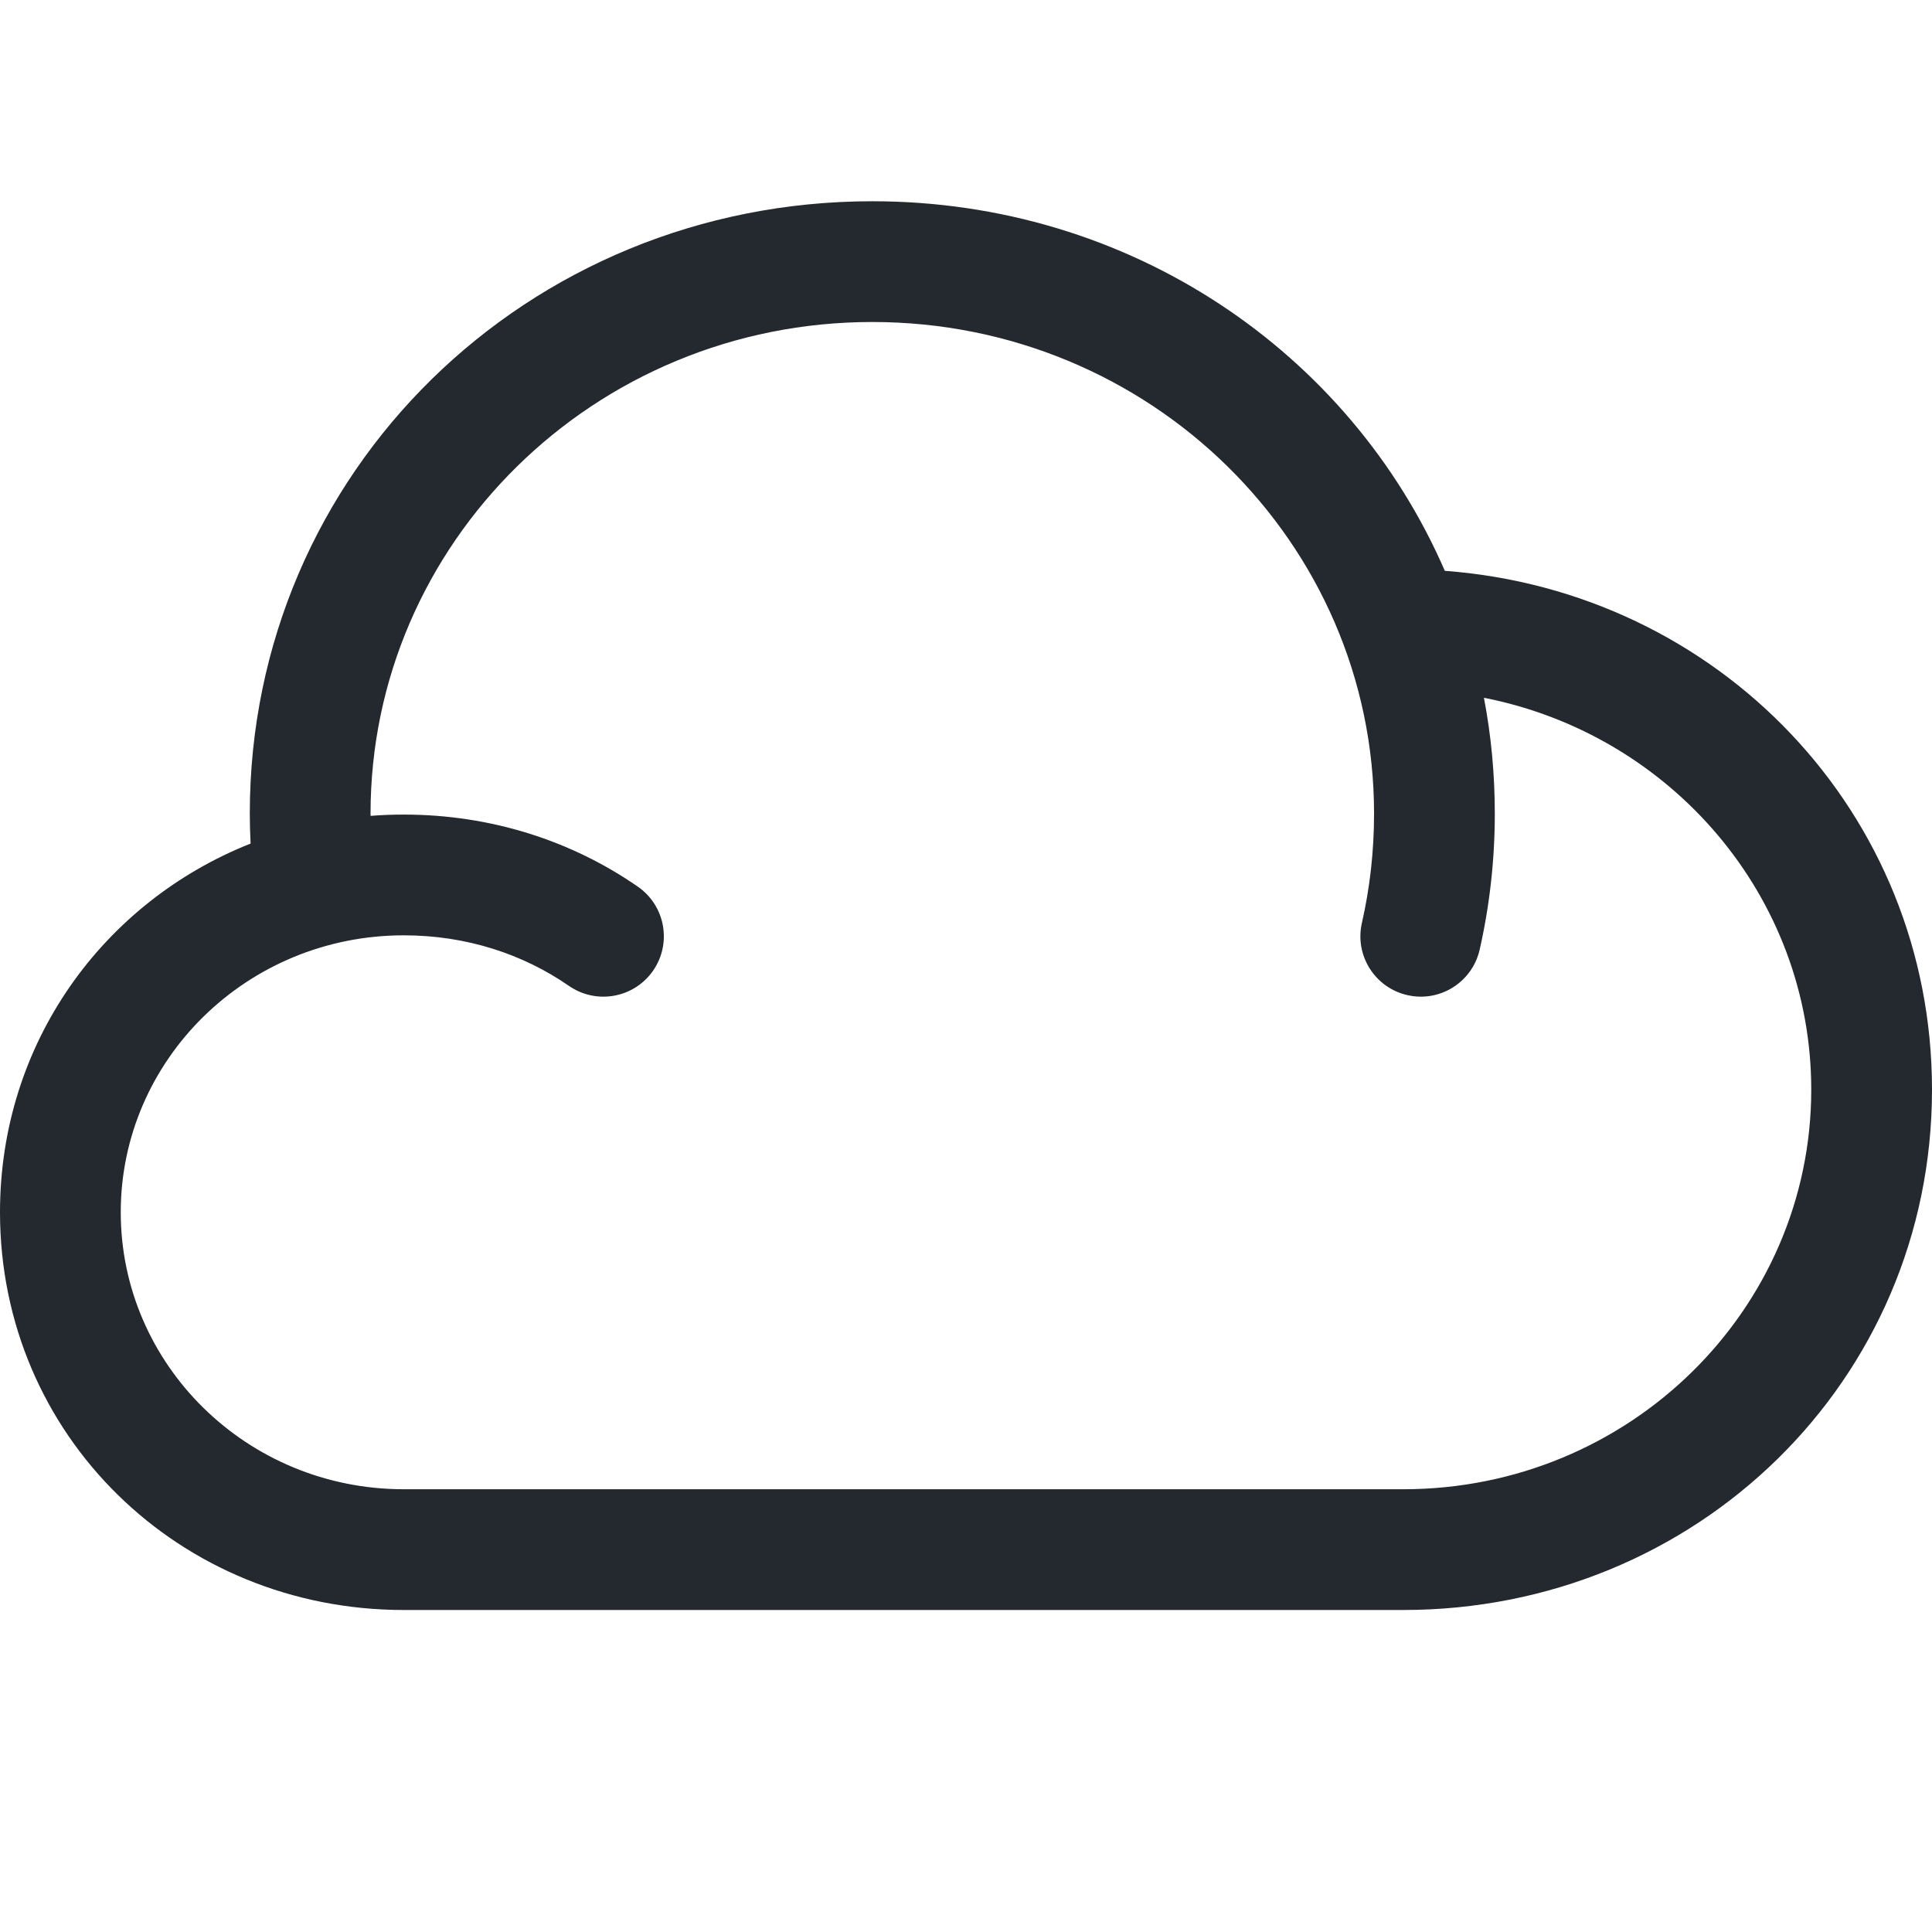 <svg width="24" height="24" viewBox="0 0 24 24" fill="none" xmlns="http://www.w3.org/2000/svg">
<rect width="24" height="24" fill="white"/>
<path fill-rule="evenodd" clip-rule="evenodd" d="M10.836 4C7.381 4 4.603 6.747 4.603 10.107C4.603 10.117 4.603 10.126 4.604 10.135C4.74 10.124 4.878 10.119 5.017 10.119C6.101 10.119 7.103 10.446 7.923 11.014C8.264 11.25 8.349 11.717 8.113 12.058C7.877 12.398 7.41 12.483 7.069 12.248C6.499 11.853 5.795 11.619 5.017 11.619C3.062 11.619 1.5 13.172 1.5 15.059C1.5 16.947 3.062 18.5 5.017 18.5H17.431C20.243 18.5 22.5 16.265 22.5 13.536C22.5 11.14 20.761 9.125 18.434 8.668C18.523 9.133 18.569 9.614 18.569 10.107C18.569 10.688 18.504 11.253 18.381 11.797C18.289 12.201 17.888 12.454 17.484 12.362C17.08 12.271 16.826 11.869 16.918 11.465C17.017 11.03 17.069 10.576 17.069 10.107C17.069 6.747 14.291 4 10.836 4ZM17.948 7.091C21.349 7.345 24 10.095 24 13.536C24 17.148 21.076 20 17.431 20H5.017C2.229 20 0 17.831 0 15.059C0 12.96 1.28 11.206 3.113 10.479C3.107 10.356 3.103 10.232 3.103 10.107C3.103 5.863 6.548 2.5 10.836 2.5C14.037 2.5 16.769 4.375 17.948 7.091Z" fill="#24292F"/>
</svg>
